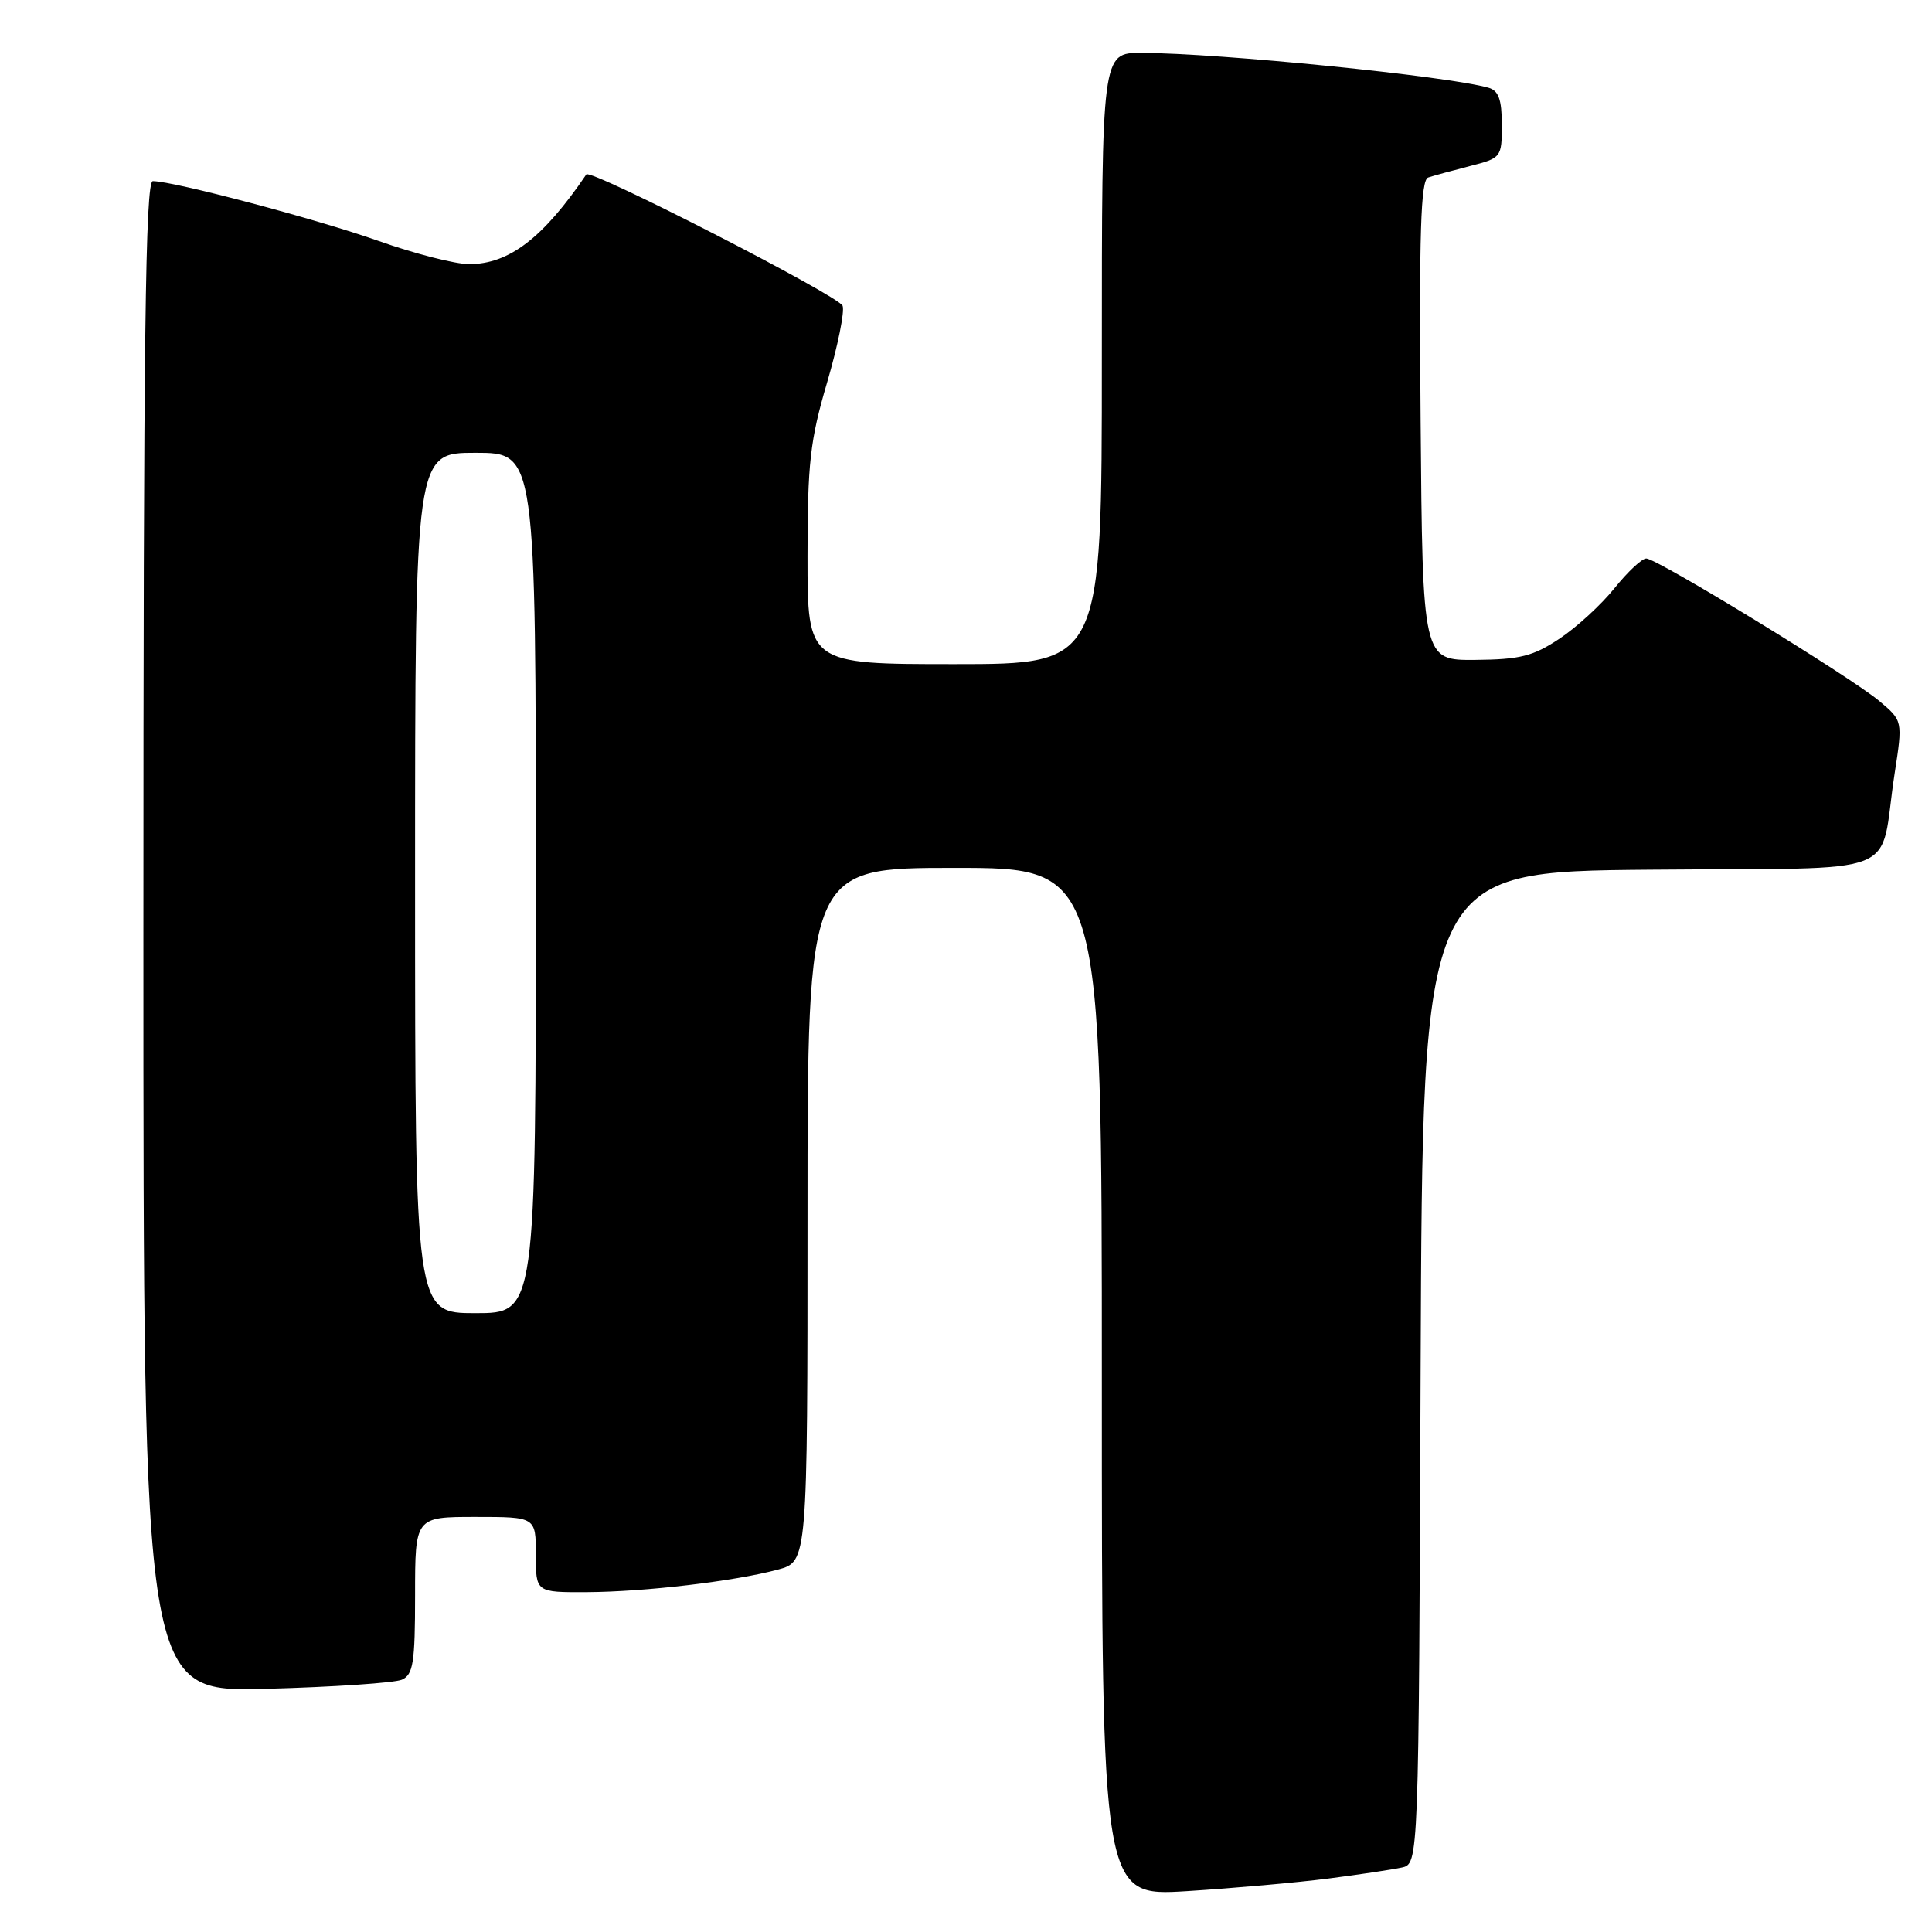 <?xml version="1.0" encoding="UTF-8" standalone="no"?>
<!DOCTYPE svg PUBLIC "-//W3C//DTD SVG 1.1//EN" "http://www.w3.org/Graphics/SVG/1.1/DTD/svg11.dtd" >
<svg xmlns="http://www.w3.org/2000/svg" xmlns:xlink="http://www.w3.org/1999/xlink" version="1.1" viewBox="0 0 256 256">
 <g >
 <path fill="currentColor"
d=" M 176.00 248.92 C 180.12 248.39 184.51 247.73 185.74 247.46 C 187.99 246.97 187.99 246.97 188.24 181.23 C 188.50 115.50 188.50 115.50 218.67 115.24 C 253.10 114.93 248.87 116.60 251.05 102.50 C 252.13 95.50 252.13 95.50 249.01 92.88 C 245.15 89.65 219.57 74.00 218.14 74.00 C 217.56 74.00 215.66 75.78 213.92 77.95 C 212.17 80.13 208.89 83.14 206.62 84.64 C 203.15 86.95 201.40 87.39 195.50 87.44 C 188.50 87.50 188.50 87.50 188.24 55.72 C 188.03 30.82 188.25 23.86 189.24 23.52 C 189.93 23.29 192.41 22.61 194.75 22.01 C 198.94 20.94 199.00 20.86 199.00 16.53 C 199.00 13.20 198.57 12.01 197.25 11.63 C 191.90 10.08 161.52 7.03 151.25 7.01 C 146.00 7.00 146.00 7.00 146.00 47.50 C 146.00 88.00 146.00 88.00 126.50 88.00 C 107.00 88.00 107.00 88.00 107.00 73.75 C 107.00 61.35 107.34 58.36 109.59 50.70 C 111.01 45.86 111.94 41.28 111.65 40.52 C 111.13 39.19 78.22 22.31 77.69 23.11 C 71.97 31.54 67.46 34.99 62.17 35.00 C 60.34 35.00 54.94 33.62 50.17 31.93 C 42.01 29.04 23.00 24.00 20.25 24.00 C 19.26 24.00 19.00 44.69 19.00 124.10 C 19.00 224.21 19.00 224.21 35.25 223.78 C 44.19 223.54 52.29 222.99 53.25 222.57 C 54.75 221.90 55.00 220.33 55.00 211.39 C 55.00 201.00 55.00 201.00 63.00 201.00 C 71.00 201.00 71.00 201.00 71.00 206.00 C 71.00 211.00 71.00 211.00 77.75 210.97 C 85.45 210.93 97.30 209.53 103.08 207.98 C 107.00 206.92 107.00 206.92 107.00 160.96 C 107.00 115.00 107.00 115.00 126.50 115.00 C 146.00 115.00 146.00 115.00 146.00 183.14 C 146.00 251.28 146.00 251.28 157.25 250.59 C 163.44 250.20 171.88 249.45 176.00 248.92 Z  M 55.00 117.00 C 55.00 60.00 55.00 60.00 63.00 60.00 C 71.00 60.00 71.00 60.00 71.00 117.00 C 71.00 174.00 71.00 174.00 63.00 174.00 C 55.00 174.00 55.00 174.00 55.00 117.00 Z "/>
</g>
</svg>